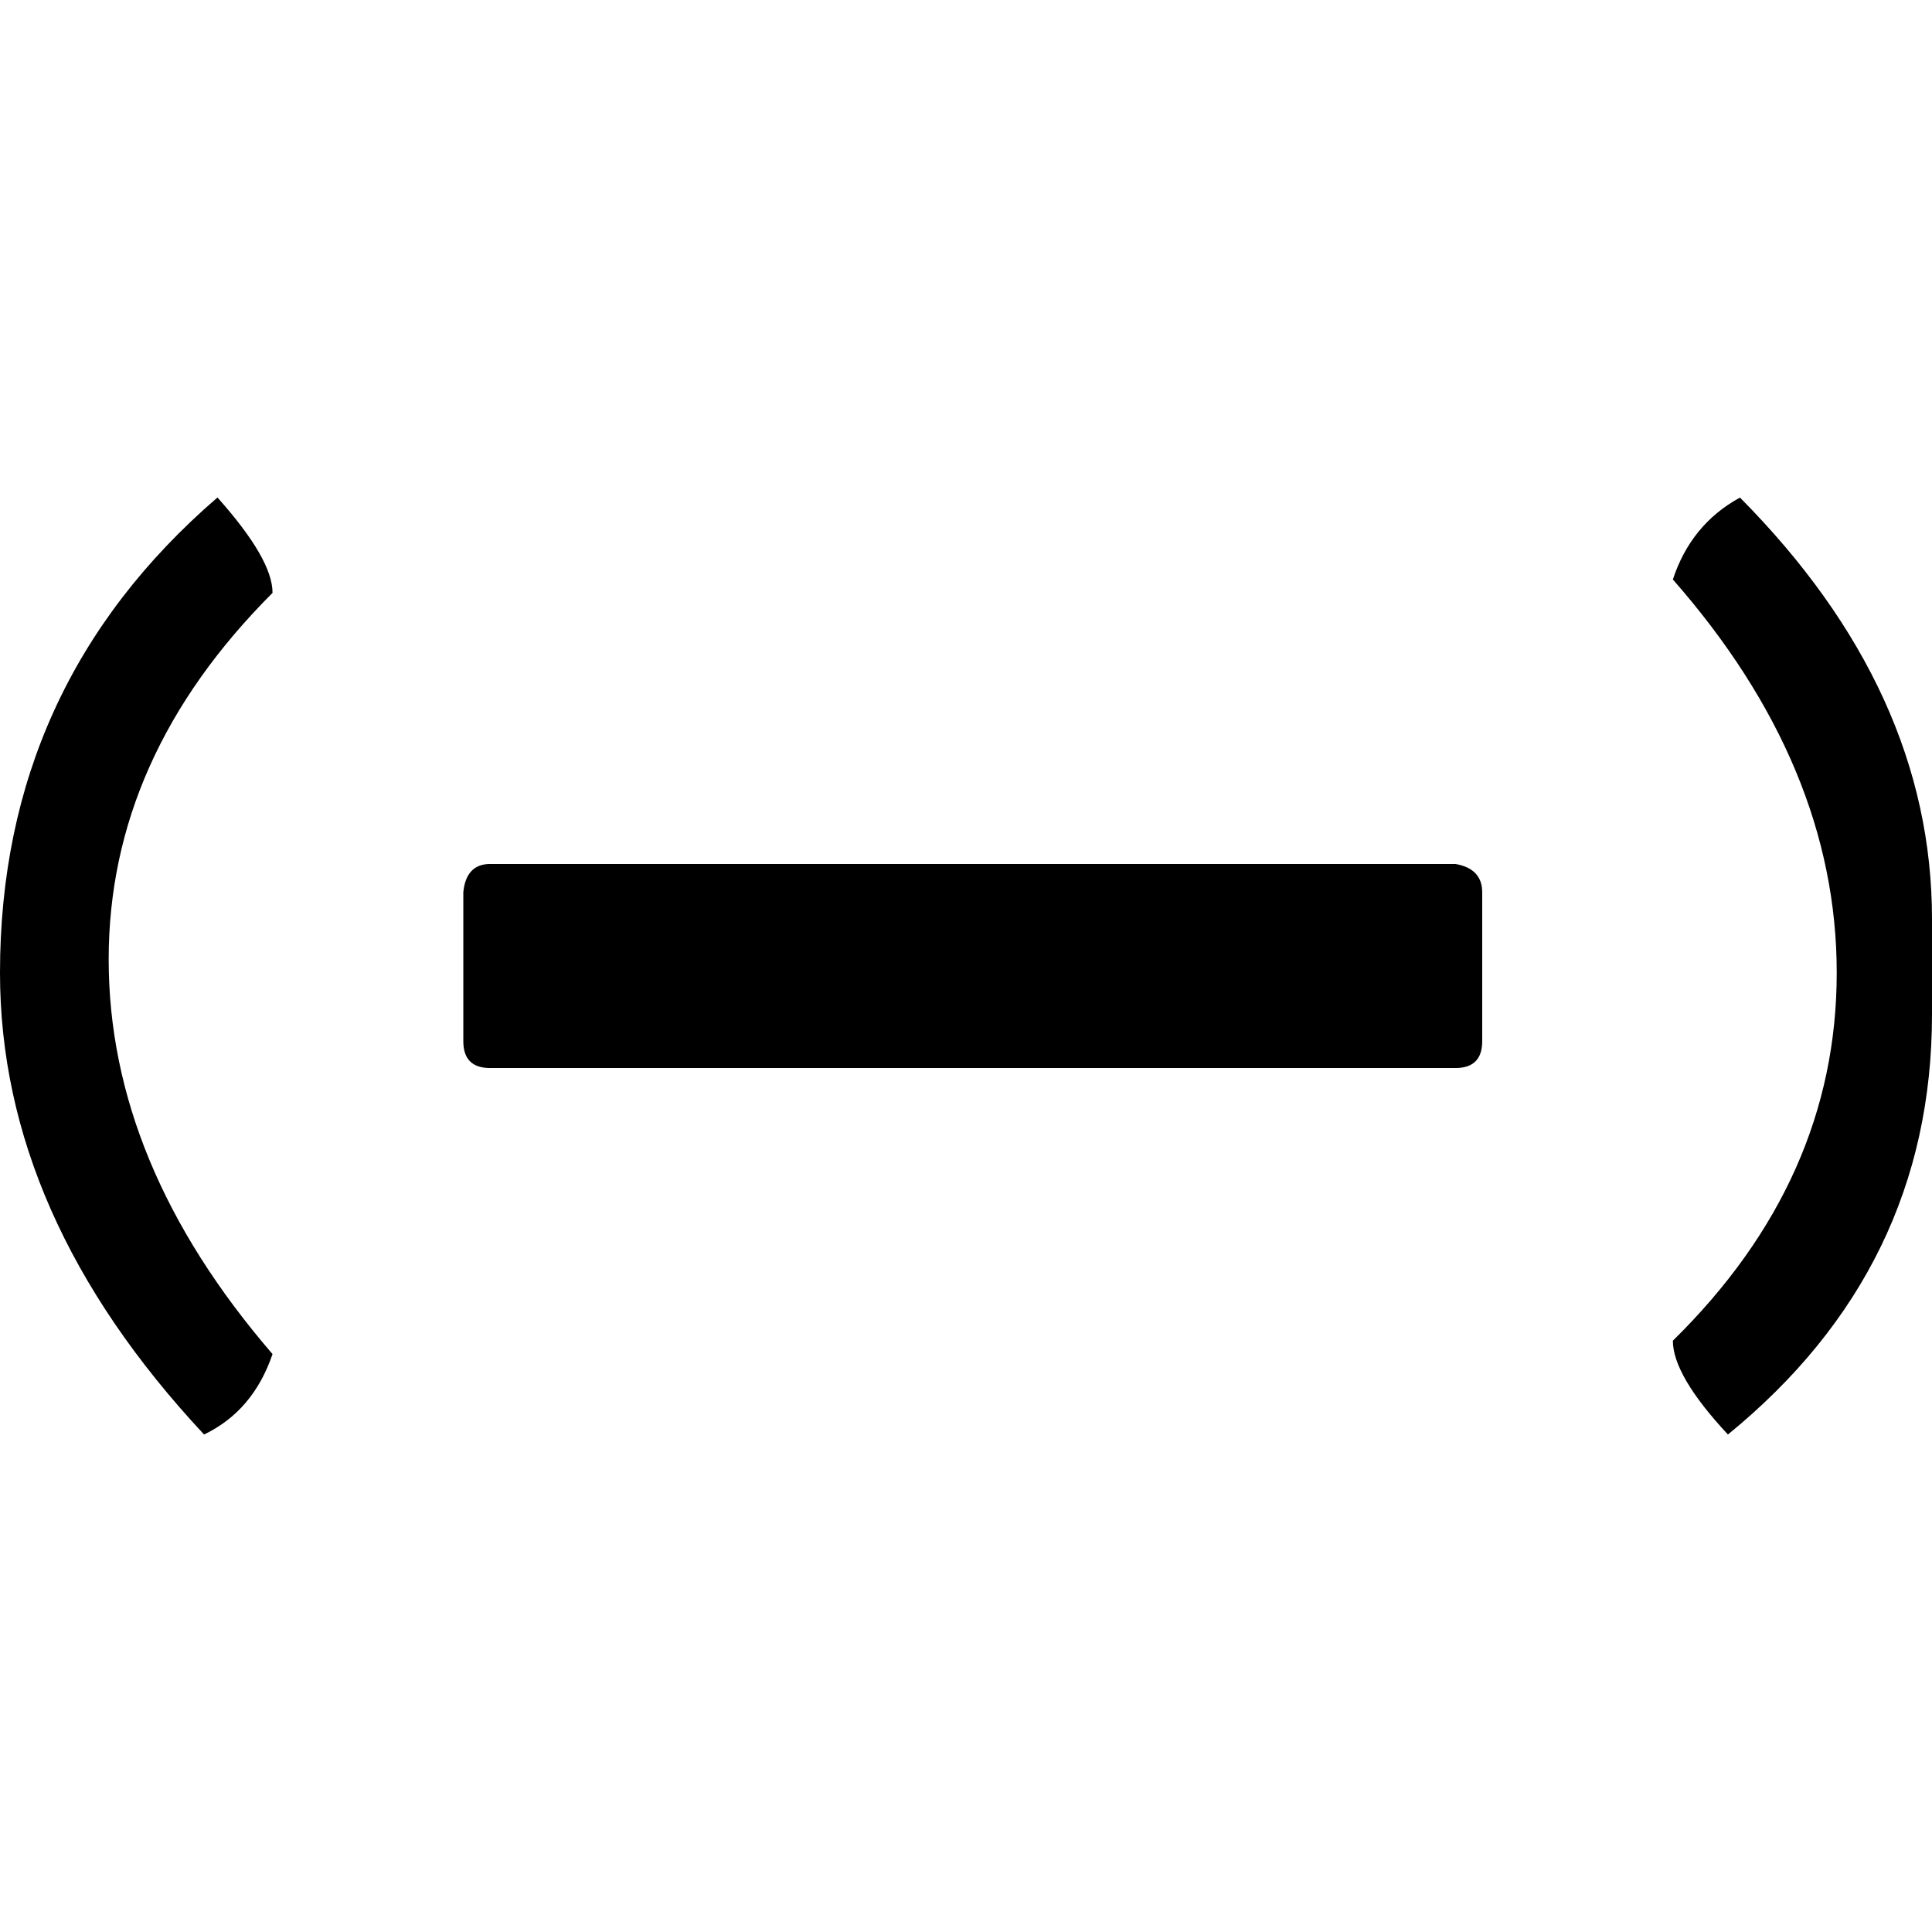 <?xml version="1.0" encoding="UTF-8" standalone="no"?>
<svg
   height="16"
   width="16"
   version="1.1"
   id="svg1"
   sodipodi:docname="keyboard-shy-symbolic.svg"
   inkscape:version="1.4 (e7c3feb100, 2024-10-09)"
   xmlns:inkscape="http://www.inkscape.org/namespaces/inkscape"
   xmlns:sodipodi="http://sodipodi.sourceforge.net/DTD/sodipodi-0.dtd"
   xmlns="http://www.w3.org/2000/svg"
   xmlns:svg="http://www.w3.org/2000/svg">
  <defs
     id="defs1">
    <inkscape:path-effect
       effect="fillet_chamfer"
       id="path-effect4"
       is_visible="true"
       lpeversion="1"
       nodesatellites_param="F,0,0,1,0,0,0,1 @ F,0,0,1,0,0,0,1 @ F,0,1,1,0,4,0,1 @ F,0,0,1,0,0,0,1 @ F,0,0,1,0,0,0,1 @ F,0,1,1,0,4,0,1 @ F,0,0,1,0,0,0,1 @ F,0,0,1,0,0,0,1"
       radius="0"
       unit="px"
       method="auto"
       mode="F"
       chamfer_steps="1"
       flexible="false"
       use_knot_distance="true"
       apply_no_radius="true"
       apply_with_radius="true"
       only_selected="false"
       hide_knots="false" />
    <inkscape:path-effect
       effect="fillet_chamfer"
       id="path-effect3"
       is_visible="true"
       lpeversion="1"
       nodesatellites_param="F,0,0,1,0,0,0,1 @ F,0,0,1,0,0,0,1 @ F,0,0,1,0,2,0,1 @ F,0,0,1,0,0,0,1 @ F,0,0,1,0,0,0,1 @ F,0,0,1,0,0,0,1 @ F,0,0,1,0,0,0,1 @ F,0,0,1,0,0,0,1 @ F,0,0,1,0,0,0,1 @ F,0,0,1,0,0,0,1 @ F,0,0,1,0,0,0,1"
       radius="0"
       unit="px"
       method="auto"
       mode="F"
       chamfer_steps="1"
       flexible="false"
       use_knot_distance="true"
       apply_no_radius="true"
       apply_with_radius="true"
       only_selected="false"
       hide_knots="false" />
  </defs>
  <sodipodi:namedview
     id="namedview1"
     pagecolor="#ffffff"
     bordercolor="#000000"
     borderopacity="0.25"
     inkscape:showpageshadow="2"
     inkscape:pageopacity="0.0"
     inkscape:pagecheckerboard="0"
     inkscape:deskcolor="#d1d1d1"
     showgrid="true"
     inkscape:zoom="45.254834"
     inkscape:cx="9.0045629"
     inkscape:cy="8.2090678"
     inkscape:window-width="1660"
     inkscape:window-height="1190"
     inkscape:window-x="26"
     inkscape:window-y="23"
     inkscape:window-maximized="0"
     inkscape:current-layer="svg1">
    <inkscape:grid
       id="grid1"
       units="px"
       originx="0"
       originy="0"
       spacingx="1"
       spacingy="1"
       empcolor="#0099e5"
       empopacity="0.302"
       color="#0099e5"
       opacity="0.149"
       empspacing="5"
       enabled="true"
       visible="true" />
  </sodipodi:namedview>
  <path
     id="path227"
     d="m 1.801,4.12 c 0.302,0.339 0.456,0.601 0.456,0.79 -0.907,0.907 -1.357,1.918 -1.357,3.035 0,1.129 0.45,2.217 1.357,3.269 C 2.15,11.528 1.961,11.75 1.69,11.88 0.561,10.671 0,9.397 0,8.056 0,6.47 0.598,5.157 1.801,4.12 Z m 12.608,0 C 15.47,5.19 16,6.353 16,7.611 v 0.79 c 0,1.4 -0.564,2.56 -1.69,3.479 -0.305,-0.327 -0.456,-0.586 -0.456,-0.777 0.904,-0.888 1.357,-1.903 1.357,-3.047 0,-1.141 -0.453,-2.227 -1.357,-3.257 0.099,-0.302 0.284,-0.53 0.555,-0.678 z M 4.059,7.155 h 7.994 c 0.148,0.025 0.222,0.105 0.222,0.234 v 1.234 c 0,0.148 -0.074,0.222 -0.222,0.222 H 4.059 c -0.148,0 -0.222,-0.074 -0.222,-0.222 V 7.389 C 3.852,7.235 3.926,7.155 4.059,7.155 Z m 0,0"
     style="fill:#000000;fill-opacity:1;fill-rule:nonzero;stroke:none;stroke-width:1.333"
     aria-label="␳" />
</svg>
